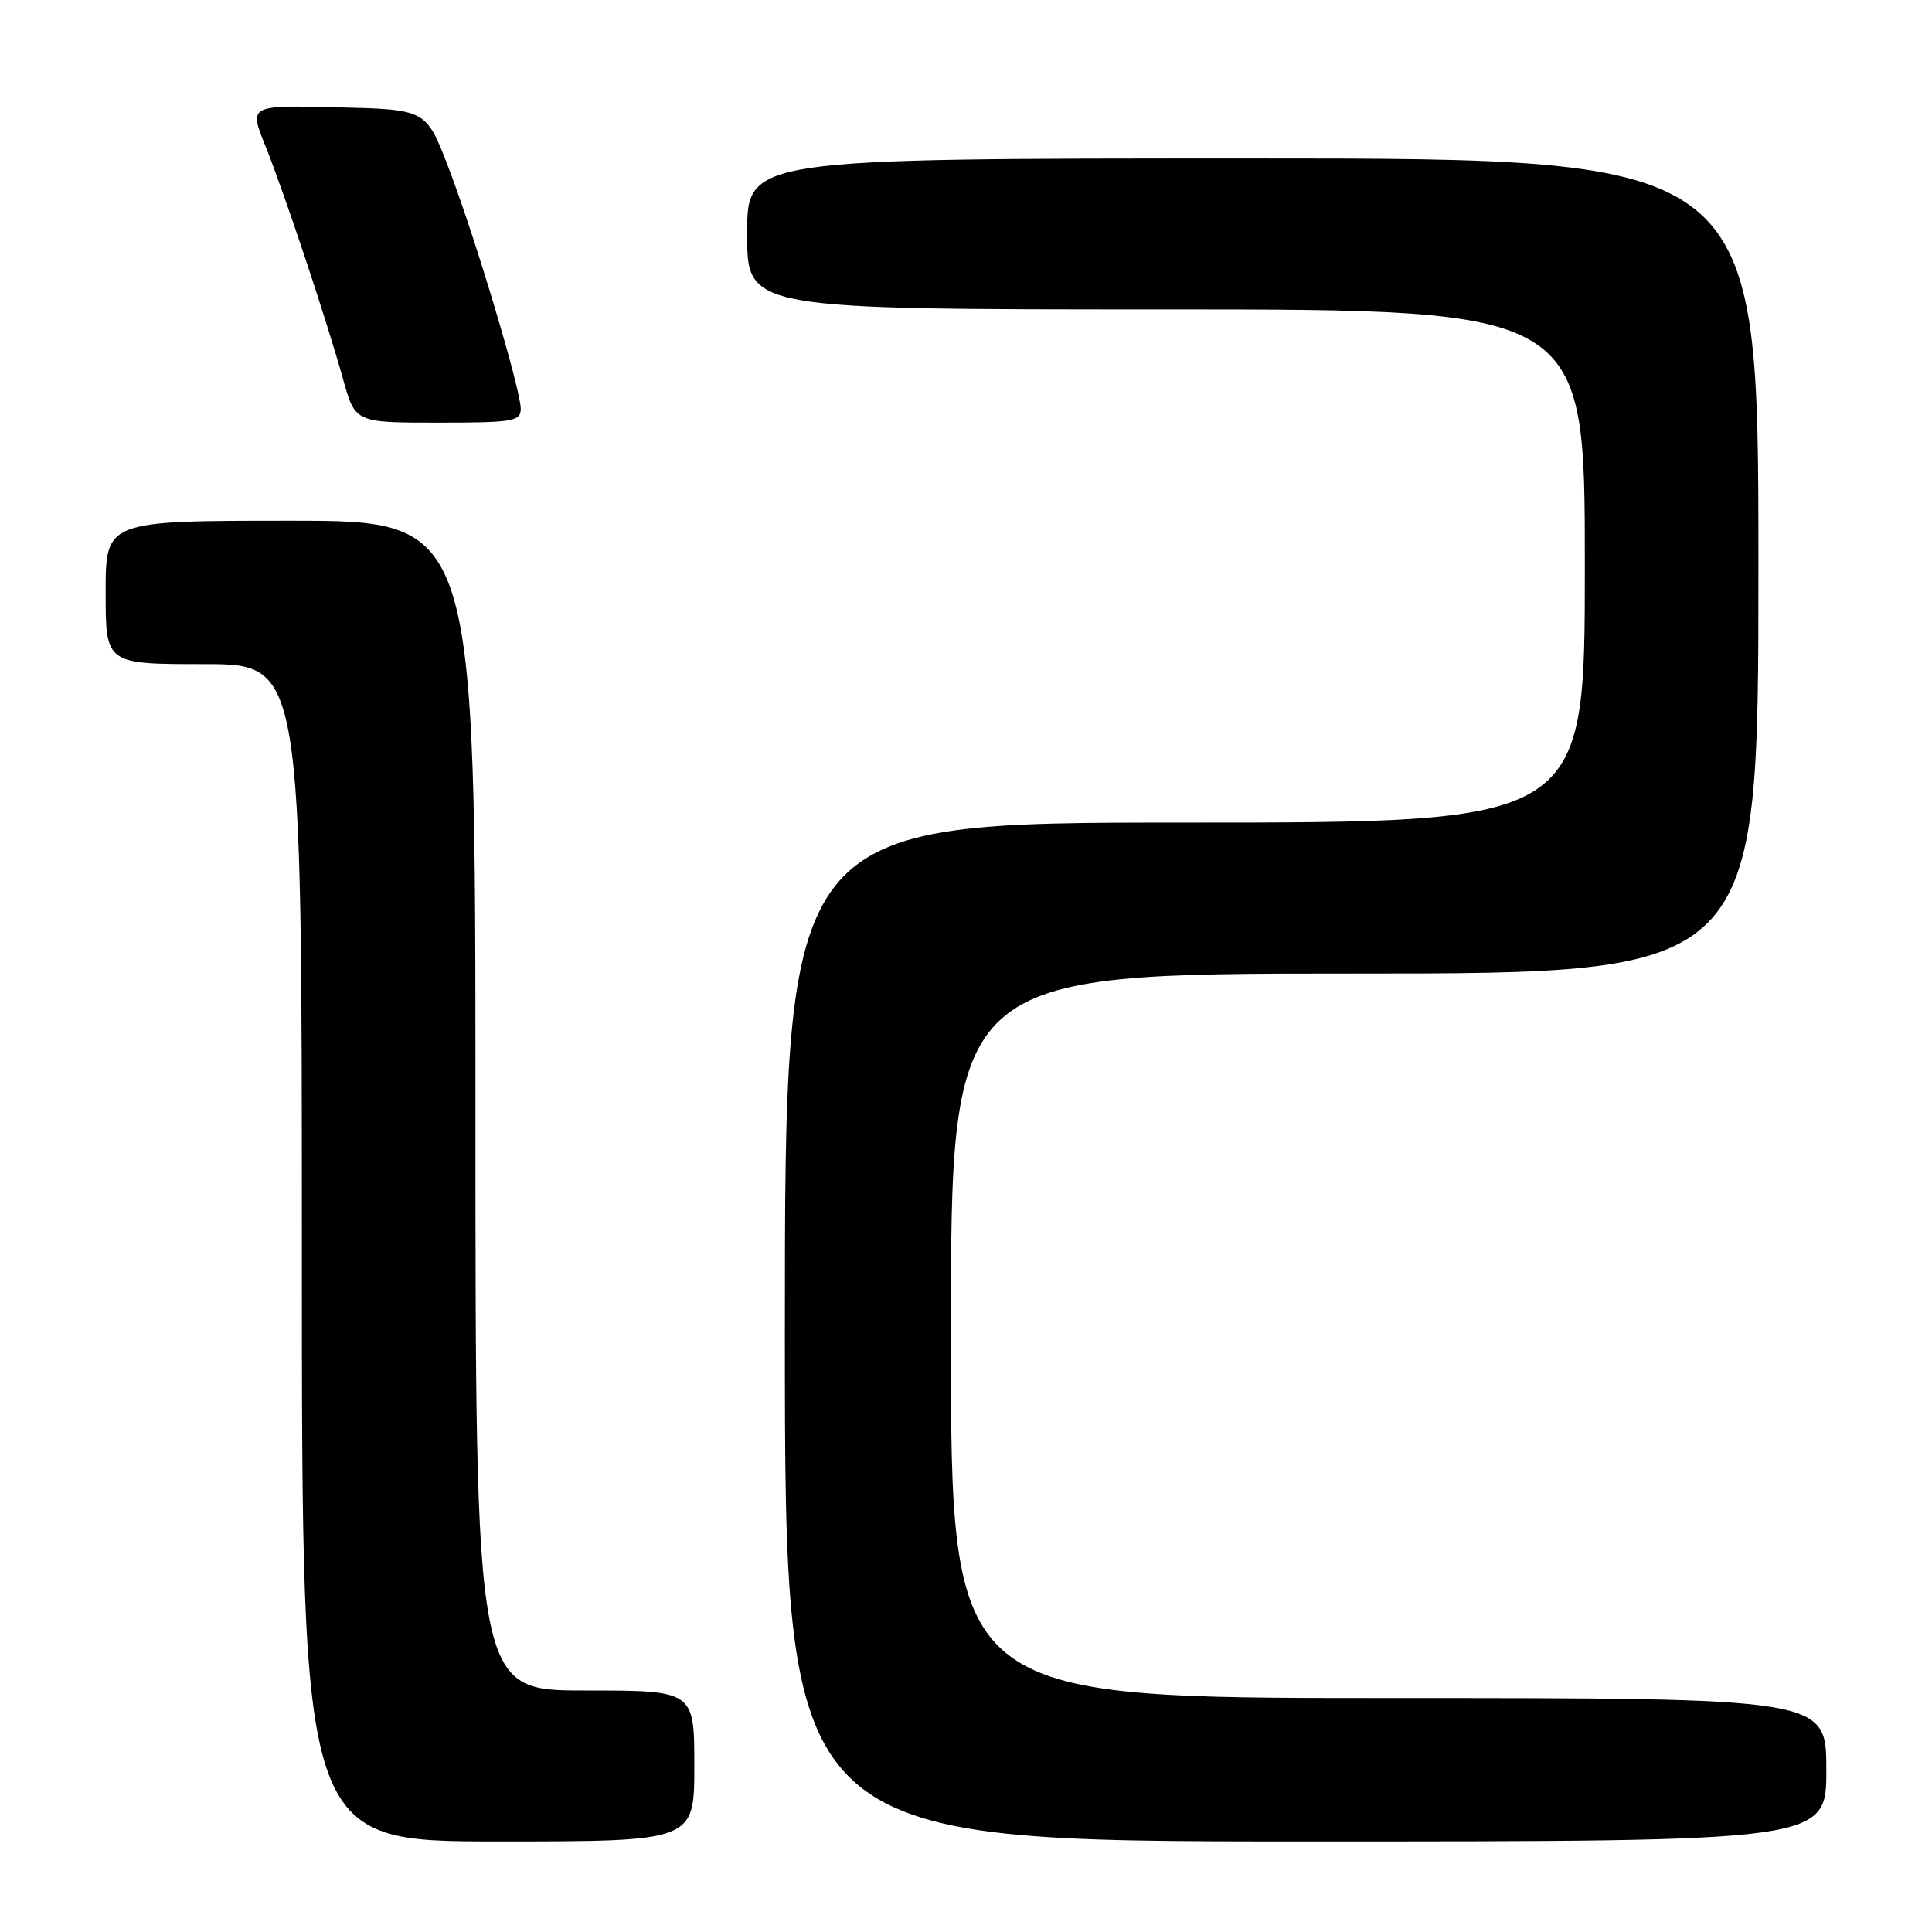 <?xml version="1.0" encoding="UTF-8" standalone="no"?>
<!DOCTYPE svg PUBLIC "-//W3C//DTD SVG 1.1//EN" "http://www.w3.org/Graphics/SVG/1.1/DTD/svg11.dtd" >
<svg xmlns="http://www.w3.org/2000/svg" xmlns:xlink="http://www.w3.org/1999/xlink" version="1.1" viewBox="0 0 256 256">
 <g >
 <path fill="currentColor"
d=" M 92.00 234.00 C 92.00 224.00 92.00 224.00 77.50 224.00 C 63.00 224.00 63.00 224.00 63.00 146.50 C 63.00 69.00 63.00 69.00 38.50 69.00 C 14.00 69.00 14.00 69.00 14.00 78.50 C 14.00 88.00 14.00 88.00 27.00 88.00 C 40.00 88.00 40.00 88.00 40.00 166.00 C 40.00 244.00 40.00 244.00 66.00 244.00 C 92.00 244.00 92.00 244.00 92.00 234.00 Z  M 242.00 234.50 C 242.00 225.00 242.00 225.00 184.00 225.00 C 126.00 225.00 126.00 225.00 126.00 177.00 C 126.00 129.00 126.00 129.00 179.50 129.00 C 233.00 129.00 233.00 129.00 233.00 75.00 C 233.00 21.00 233.00 21.00 166.00 21.00 C 99.00 21.00 99.00 21.00 99.00 31.00 C 99.00 41.00 99.00 41.00 154.50 41.00 C 210.00 41.00 210.00 41.00 210.00 75.00 C 210.00 109.00 210.00 109.00 157.00 109.00 C 104.00 109.00 104.00 109.00 104.00 176.50 C 104.00 244.00 104.00 244.00 173.00 244.00 C 242.00 244.00 242.00 244.00 242.00 234.50 Z  M 69.00 54.16 C 69.00 51.58 62.82 30.98 59.35 22.00 C 56.45 14.50 56.45 14.50 44.73 14.22 C 33.00 13.94 33.00 13.94 35.12 19.22 C 37.69 25.61 43.26 42.35 45.46 50.25 C 47.06 56.00 47.06 56.00 58.03 56.00 C 68.01 56.00 69.00 55.83 69.00 54.16 Z "/>
</g>
</svg>